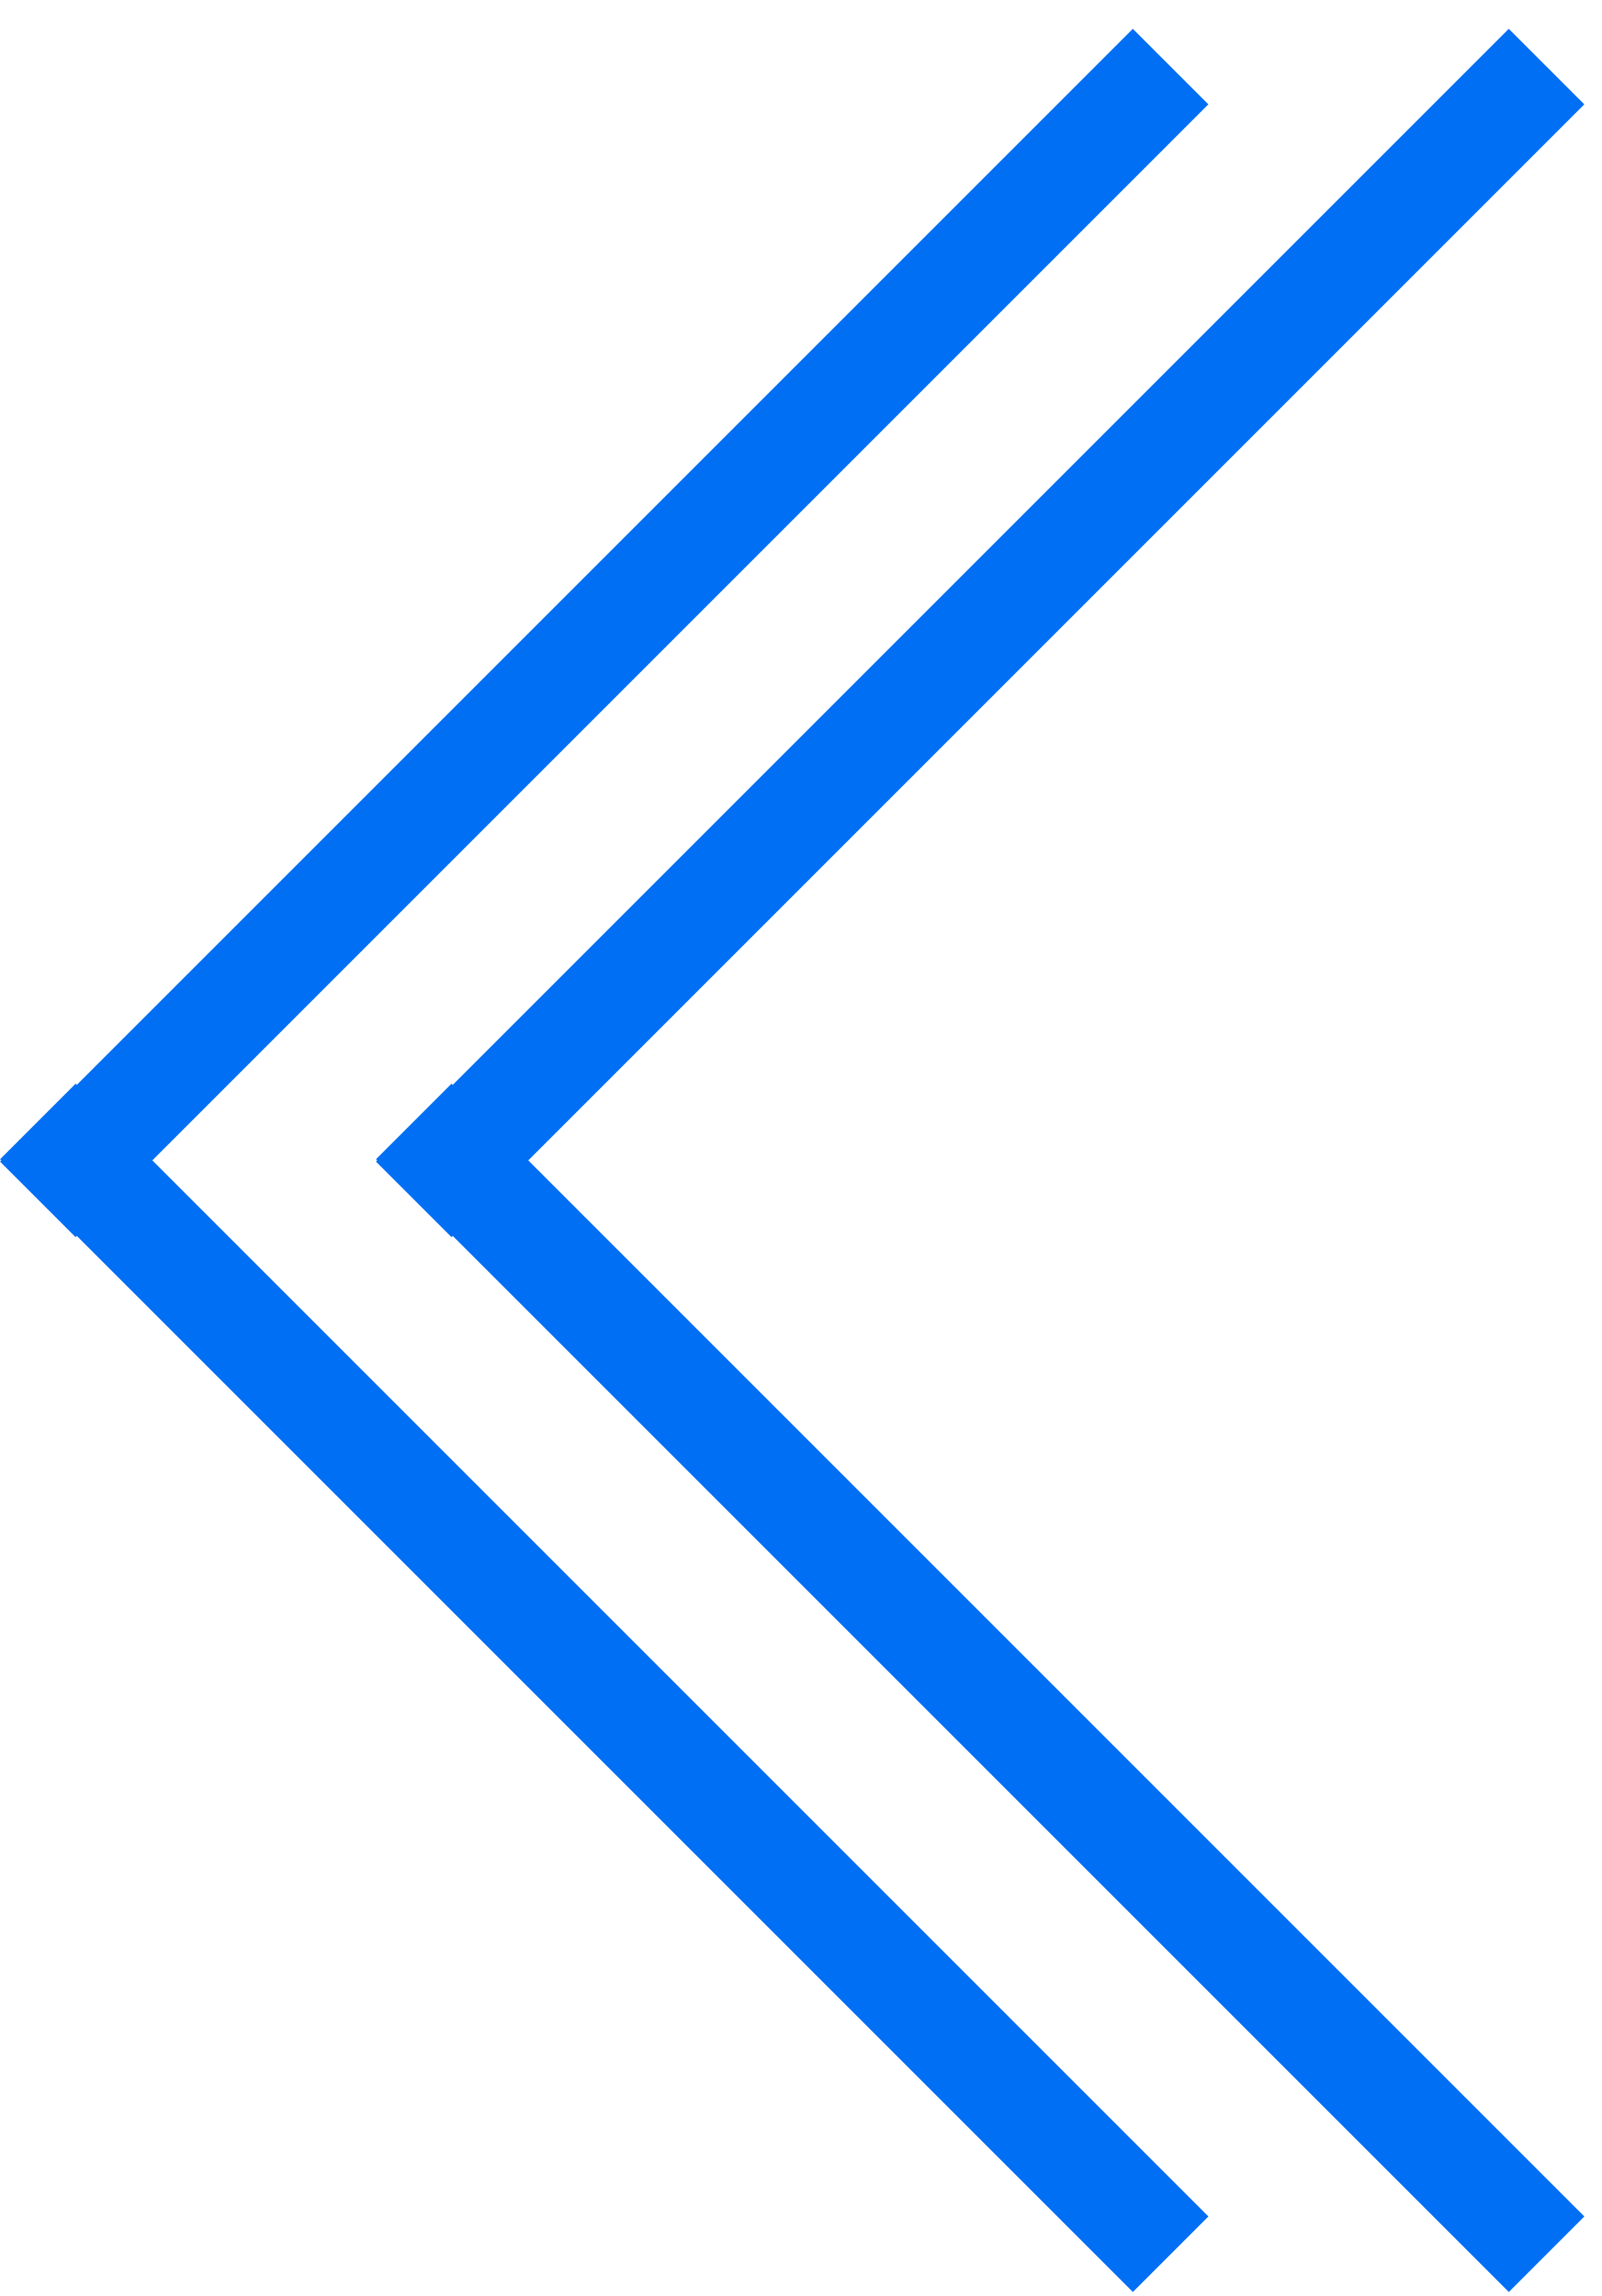 <svg width="30" height="43" viewBox="0 0 30 43" fill="none" xmlns="http://www.w3.org/2000/svg">
<rect x="21.215" y="42.921" width="30" height="2" transform="rotate(-135 21.215 42.921)" fill="#006FF4"/>
<rect x="28.255" y="42.921" width="30" height="2" transform="rotate(-135 28.255 42.921)" fill="#006FF4"/>
<rect x="0.001" y="21.753" width="30" height="2" transform="rotate(-45 0.001 21.753)" fill="#006FF4"/>
<rect x="7.041" y="21.753" width="30" height="2" transform="rotate(-45 7.041 21.753)" fill="#006FF4"/>
</svg>
